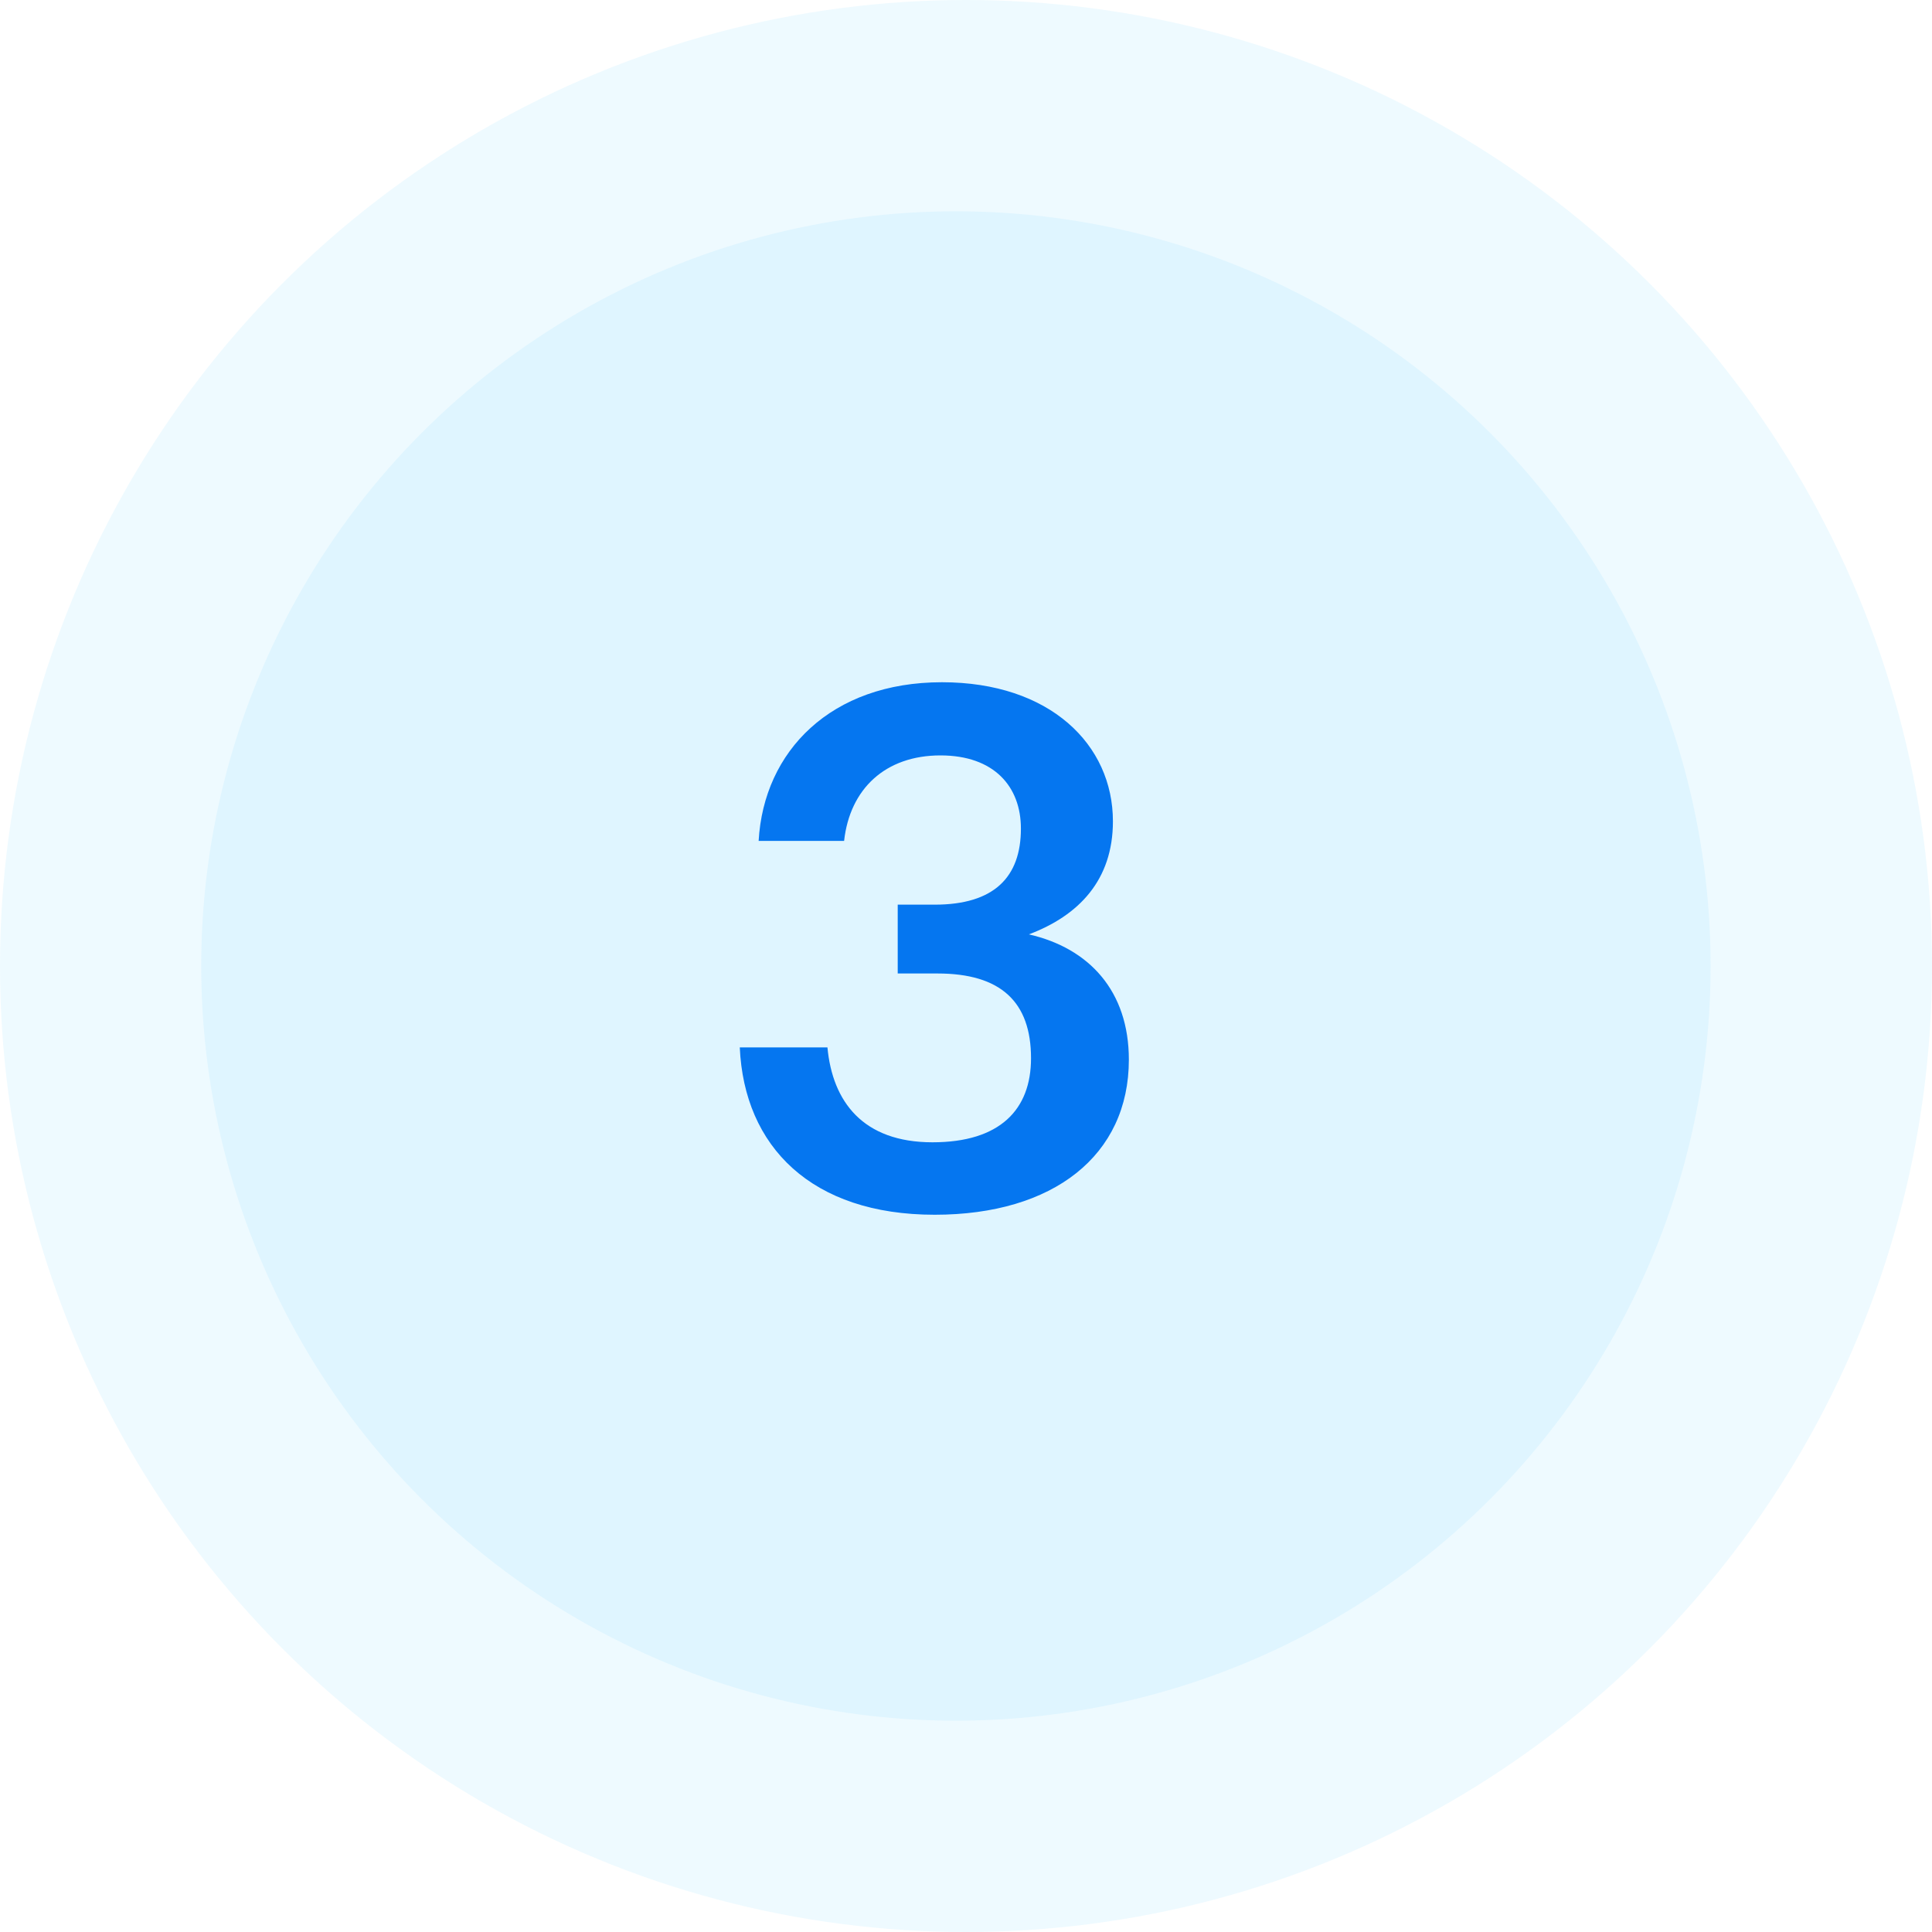<svg width="64" height="64" viewBox="0 0 64 64" fill="none" xmlns="http://www.w3.org/2000/svg">
<g clip-path="url(#clip0_178_7211)">
<circle opacity="0.1" cx="32" cy="32" r="32" fill="#50C8FC"/>
<circle opacity="0.1" cx="31.666" cy="32" r="25" fill="#50C8FC"/>
<path d="M30.962 40.24C26.883 40.24 24.651 37.984 24.506 34.696H27.41C27.578 36.496 28.587 37.84 30.89 37.84C33.123 37.84 34.154 36.76 34.154 35.056C34.154 33.184 33.147 32.248 31.058 32.248H29.738V29.968H30.962C32.931 29.968 33.819 29.056 33.819 27.448C33.819 26.056 32.931 25.024 31.154 25.024C29.331 25.024 28.154 26.128 27.962 27.856H25.131C25.299 24.88 27.53 22.6 31.203 22.6C34.779 22.6 36.867 24.664 36.867 27.208C36.867 29.152 35.739 30.328 34.083 30.952C36.075 31.408 37.395 32.824 37.395 35.104C37.395 38.272 34.898 40.24 30.962 40.24Z" fill="#0576F0"/>
</g>
<defs>
<clipPath id="clip0_178_7211">
<rect width="64" height="64" fill="white"/>
</clipPath>
</defs>
</svg>
